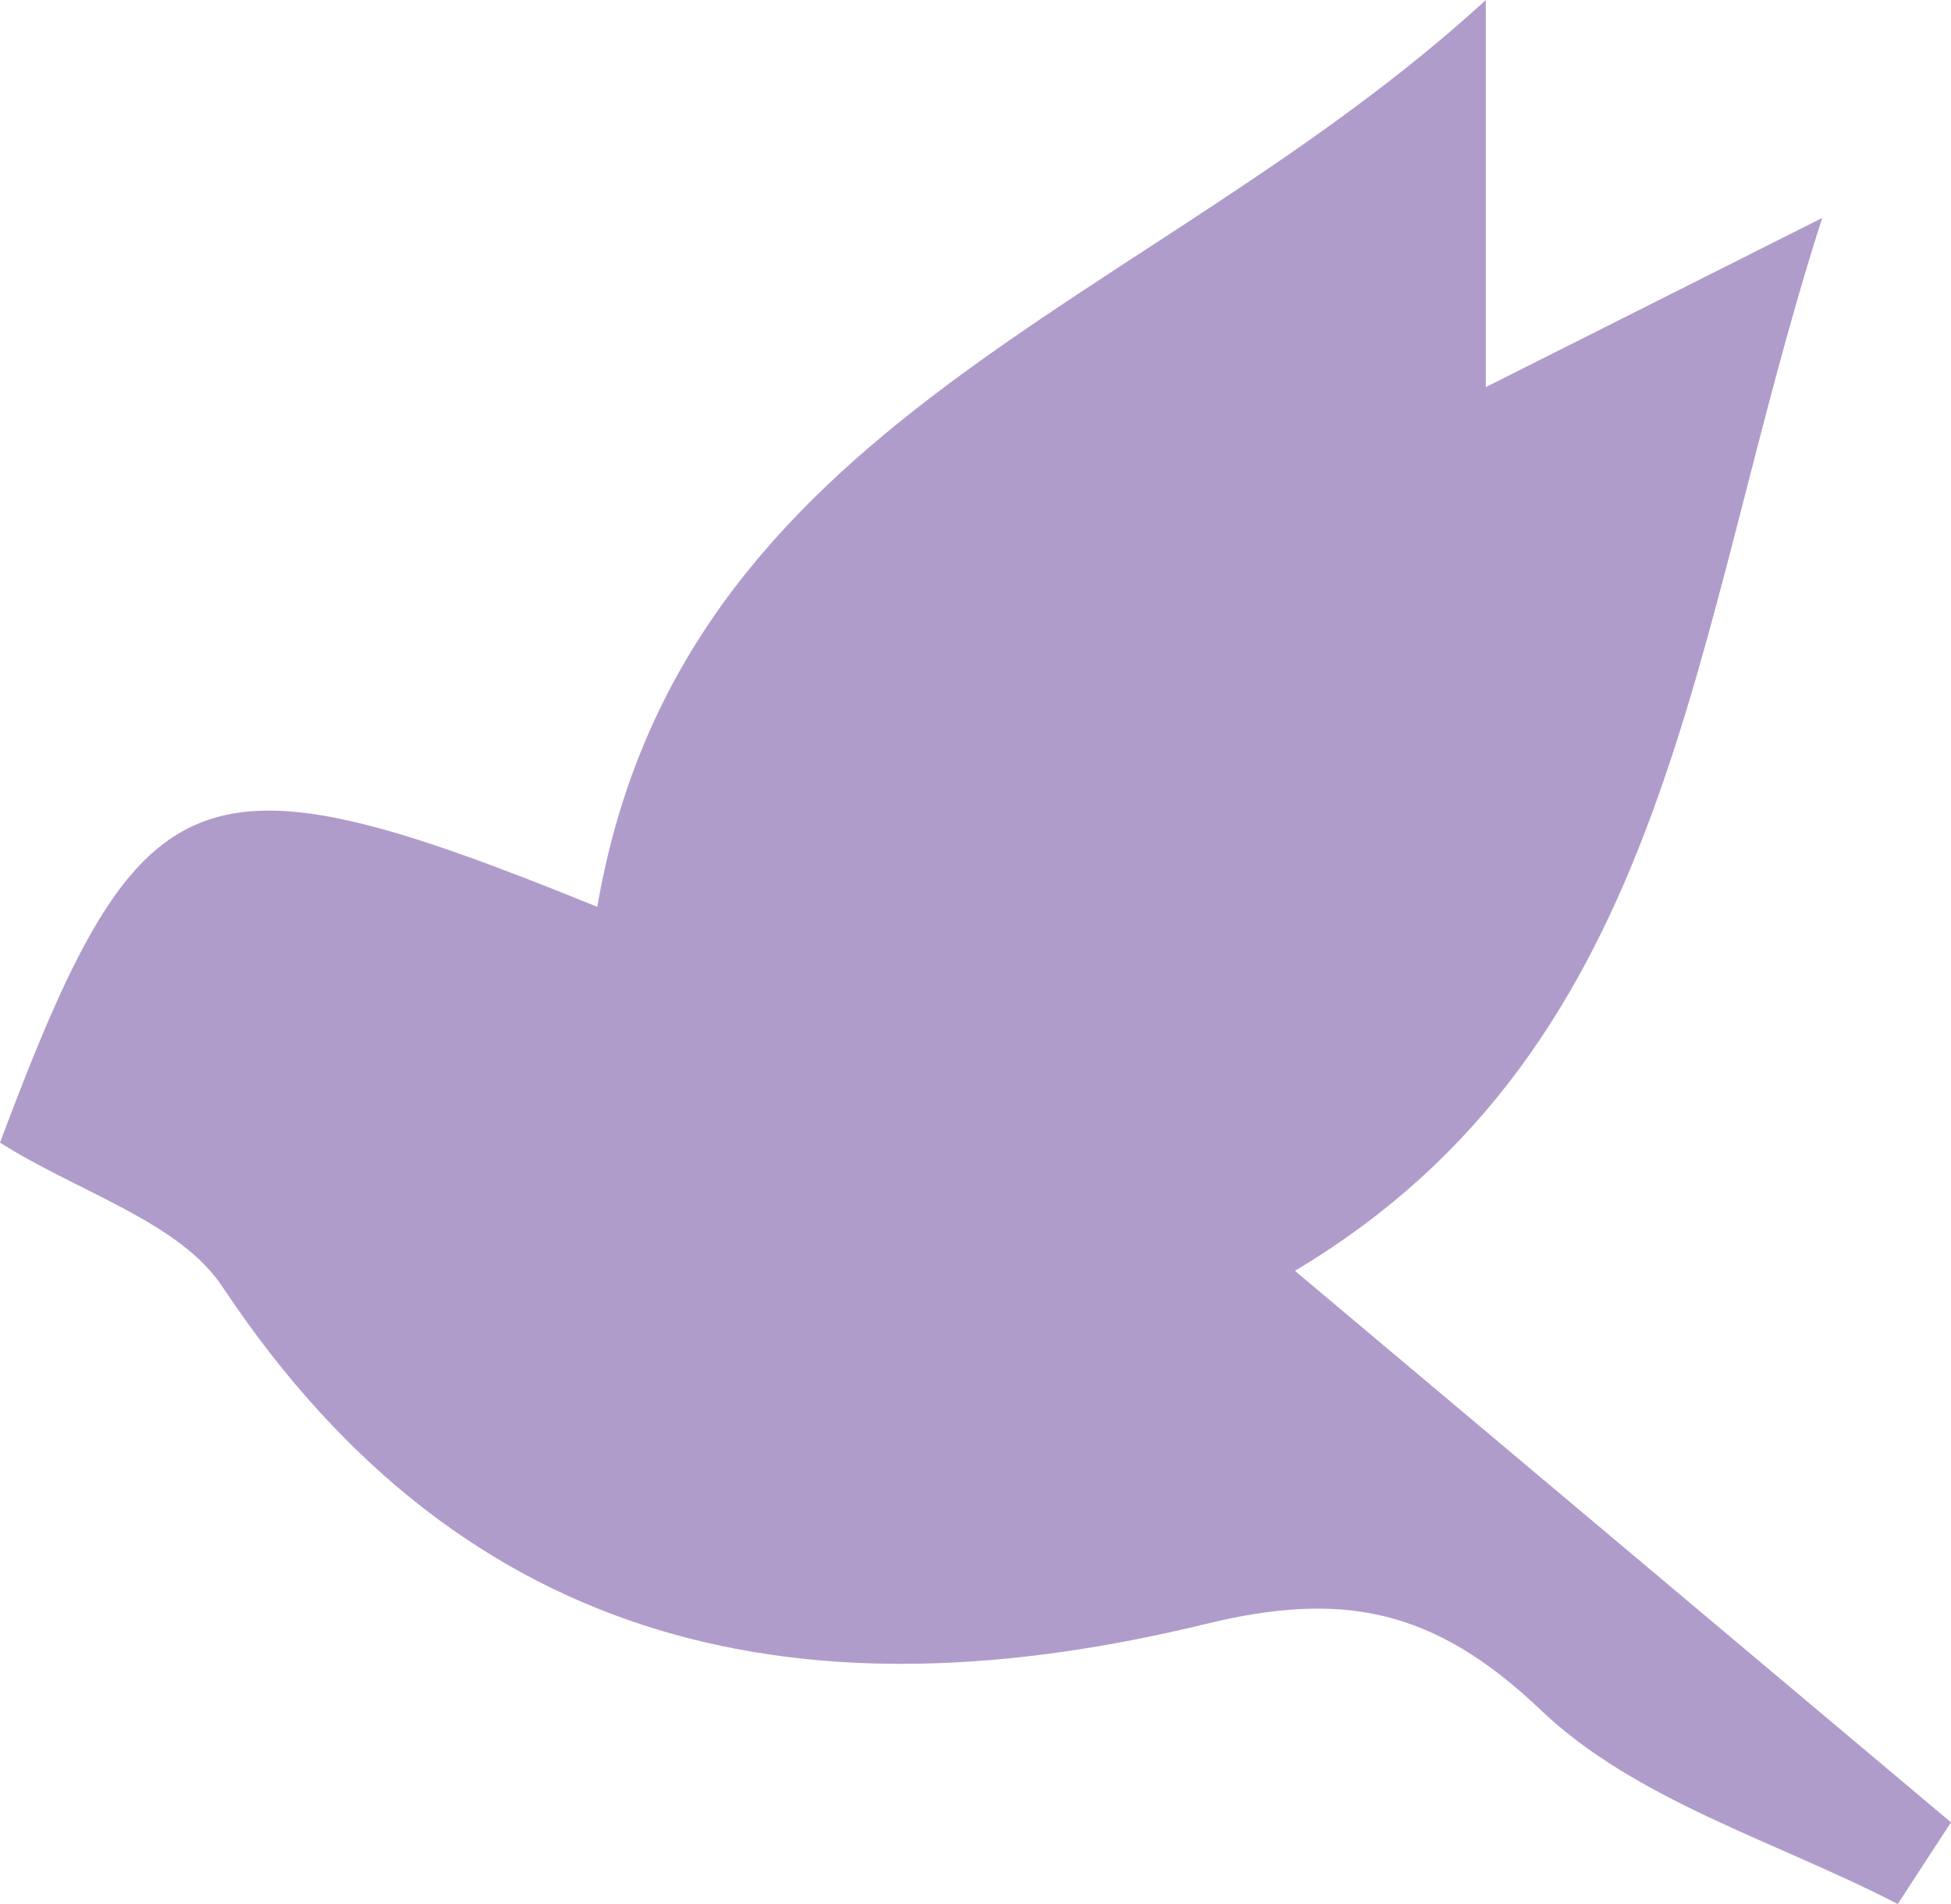 <svg xmlns="http://www.w3.org/2000/svg" viewBox="0 0 70 68.32"><defs><style>.cls-1{fill:#b09ccb;}</style></defs><g id="Layer_2" data-name="Layer 2"><g id="Layer_1-2" data-name="Layer 1"><g id="T9KTjK.tif"><g id="Group_270" data-name="Group 270"><g id="Group_269" data-name="Group 269"><path id="Path_69" data-name="Path 69" class="cls-1" d="M46.46,45.6,70,65.39l-1.91,2.93c-4.35-2.25-9.44-3.72-12.85-7-3.82-3.62-7.09-4.23-11.93-3.06C29.1,61.73,16.78,59.4,8,46.2,6.45,43.84,2.86,42.81,0,41c5.05-13.47,7-14.33,21.43-8.46C24.46,14.92,41.2,11.11,53.31,0V13.89L65.38,7.82C60.6,22.68,60.14,37.44,46.46,45.6Z"/></g></g></g></g></g></svg>